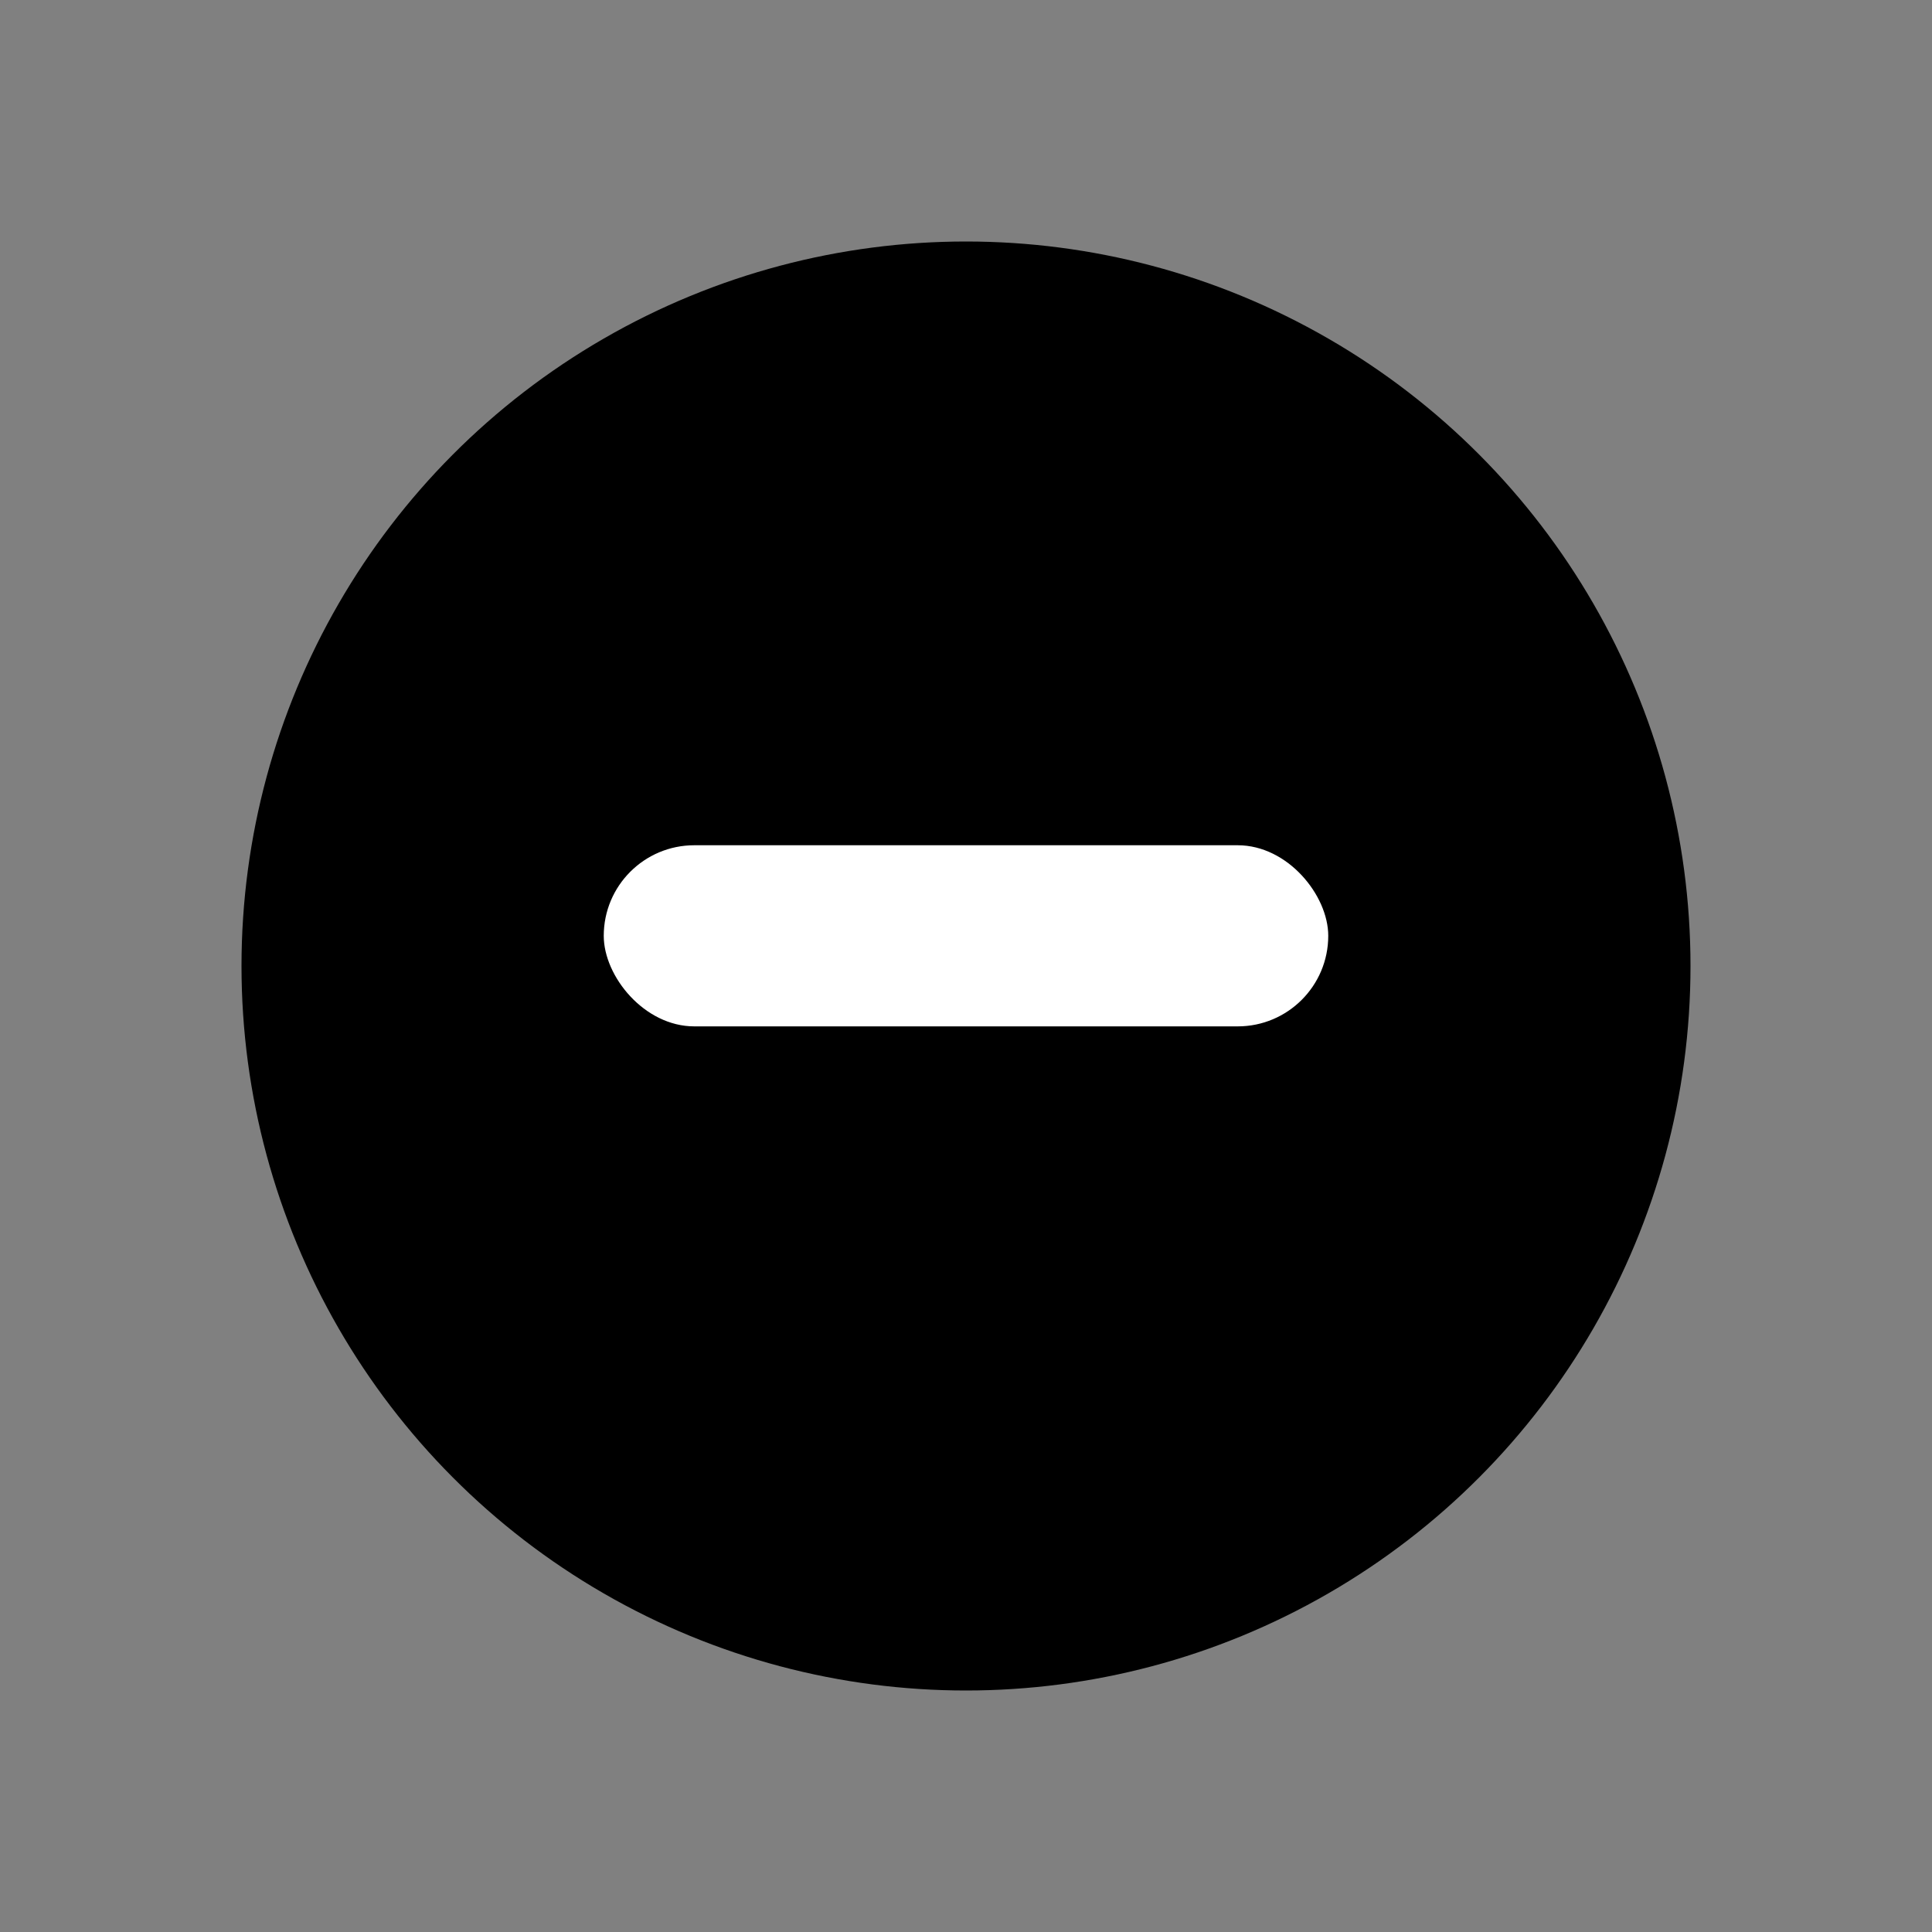 <svg xmlns="http://www.w3.org/2000/svg" xmlns:xlink="http://www.w3.org/1999/xlink" version="1.1" viewBox="0 0 16 16"><rect x="0" y="0" width="16" height="16" fill="#808080" stroke="none"/><defs><clipPath id="master_svg0_244_31984"><rect x="0" y="0" width="16" height="16" rx="0"/></clipPath></defs><g clip-path="url(#master_svg0_244_31984)"><g><rect x="0" y="0" width="16" height="16" rx="0" fill="#FFFFFF" fill-opacity="0"/></g><g><g><ellipse cx="8" cy="8" rx="6" ry="6" fill-opacity="1"/></g><g><rect x="5" y="7" width="6" height="1.5" rx="0.75" fill="#FFFFFF" fill-opacity="1"/></g></g></g></svg>